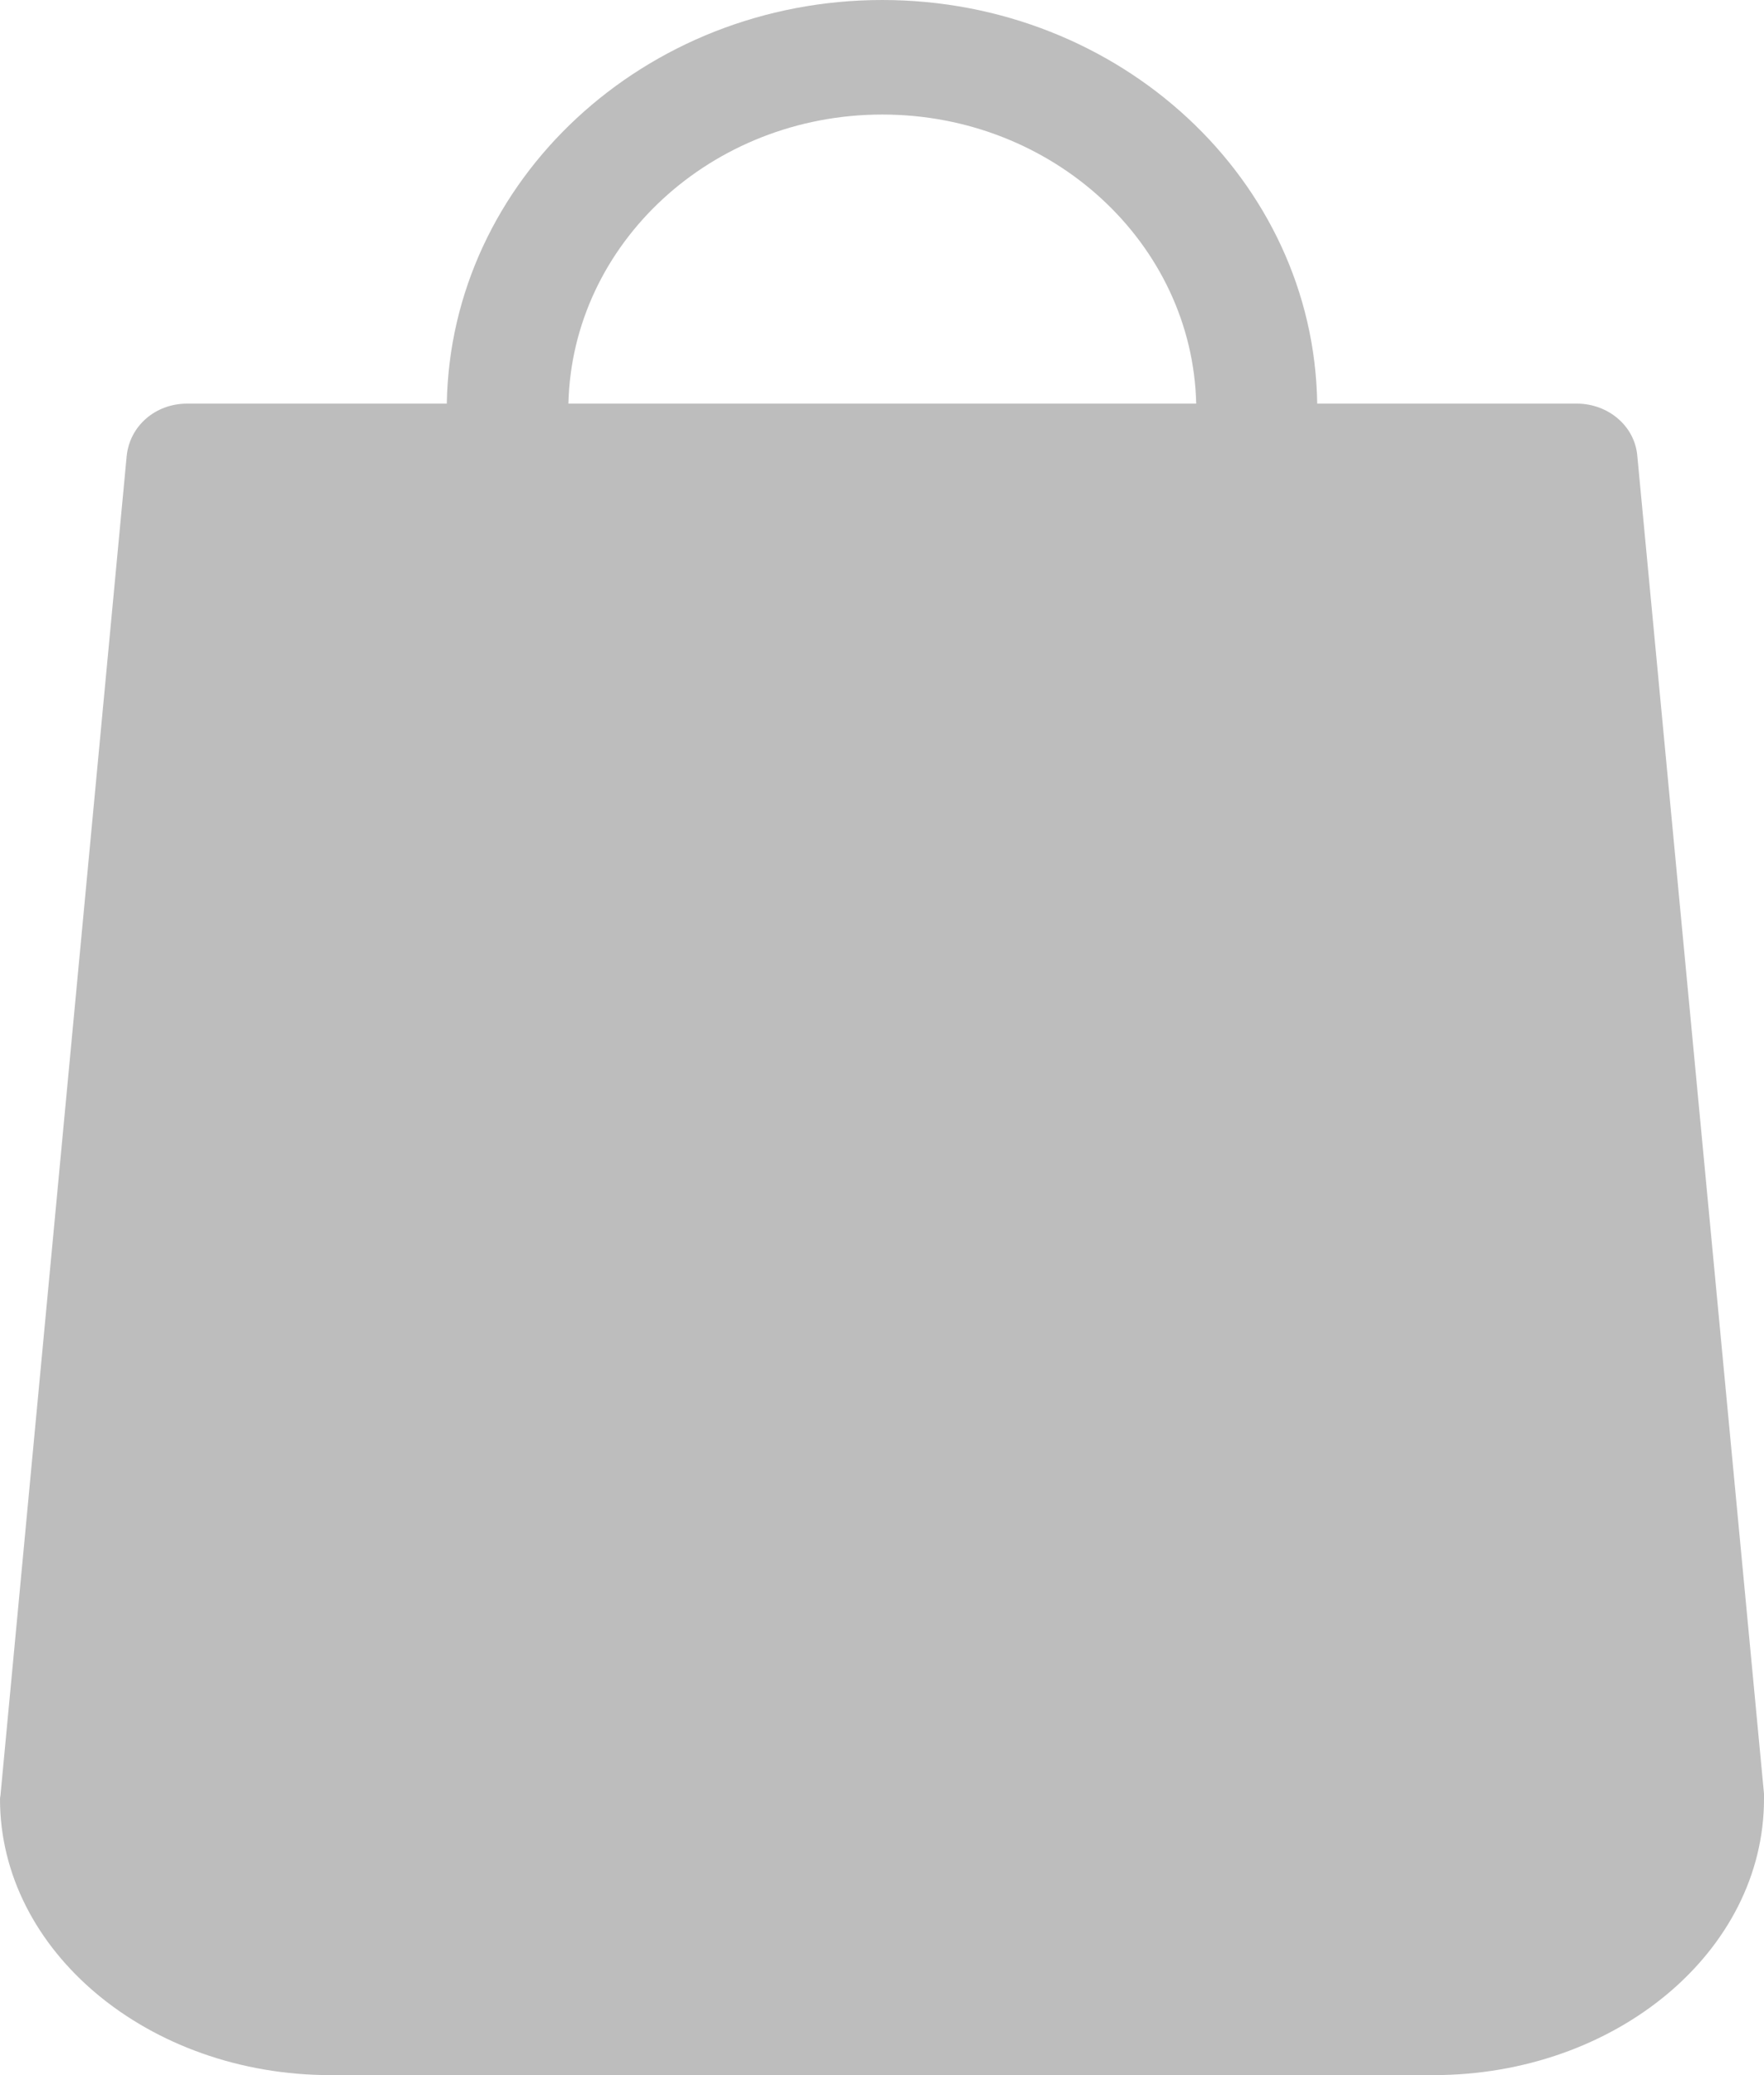 <svg width="17" height="20" viewBox="0 0 17 20" fill="none" xmlns="http://www.w3.org/2000/svg">
<path d="M17 17.288L15.779 4.394C15.755 4.105 15.497 3.89 15.196 3.89H12.694C12.664 1.738 10.794 0 8.503 0C6.212 0 4.342 1.738 4.306 3.89H1.804C1.497 3.89 1.251 4.105 1.221 4.394L0.006 17.288C0.006 17.305 0 17.322 0 17.339C0 18.805 1.431 20 3.187 20H13.813C15.575 20 17 18.805 17 17.339C17 17.322 17 17.305 17 17.288ZM8.503 1.104C10.151 1.104 11.492 2.35 11.528 3.89H5.478C5.514 2.35 6.855 1.104 8.503 1.104Z" fill="#BDBDBD"/>
</svg>
